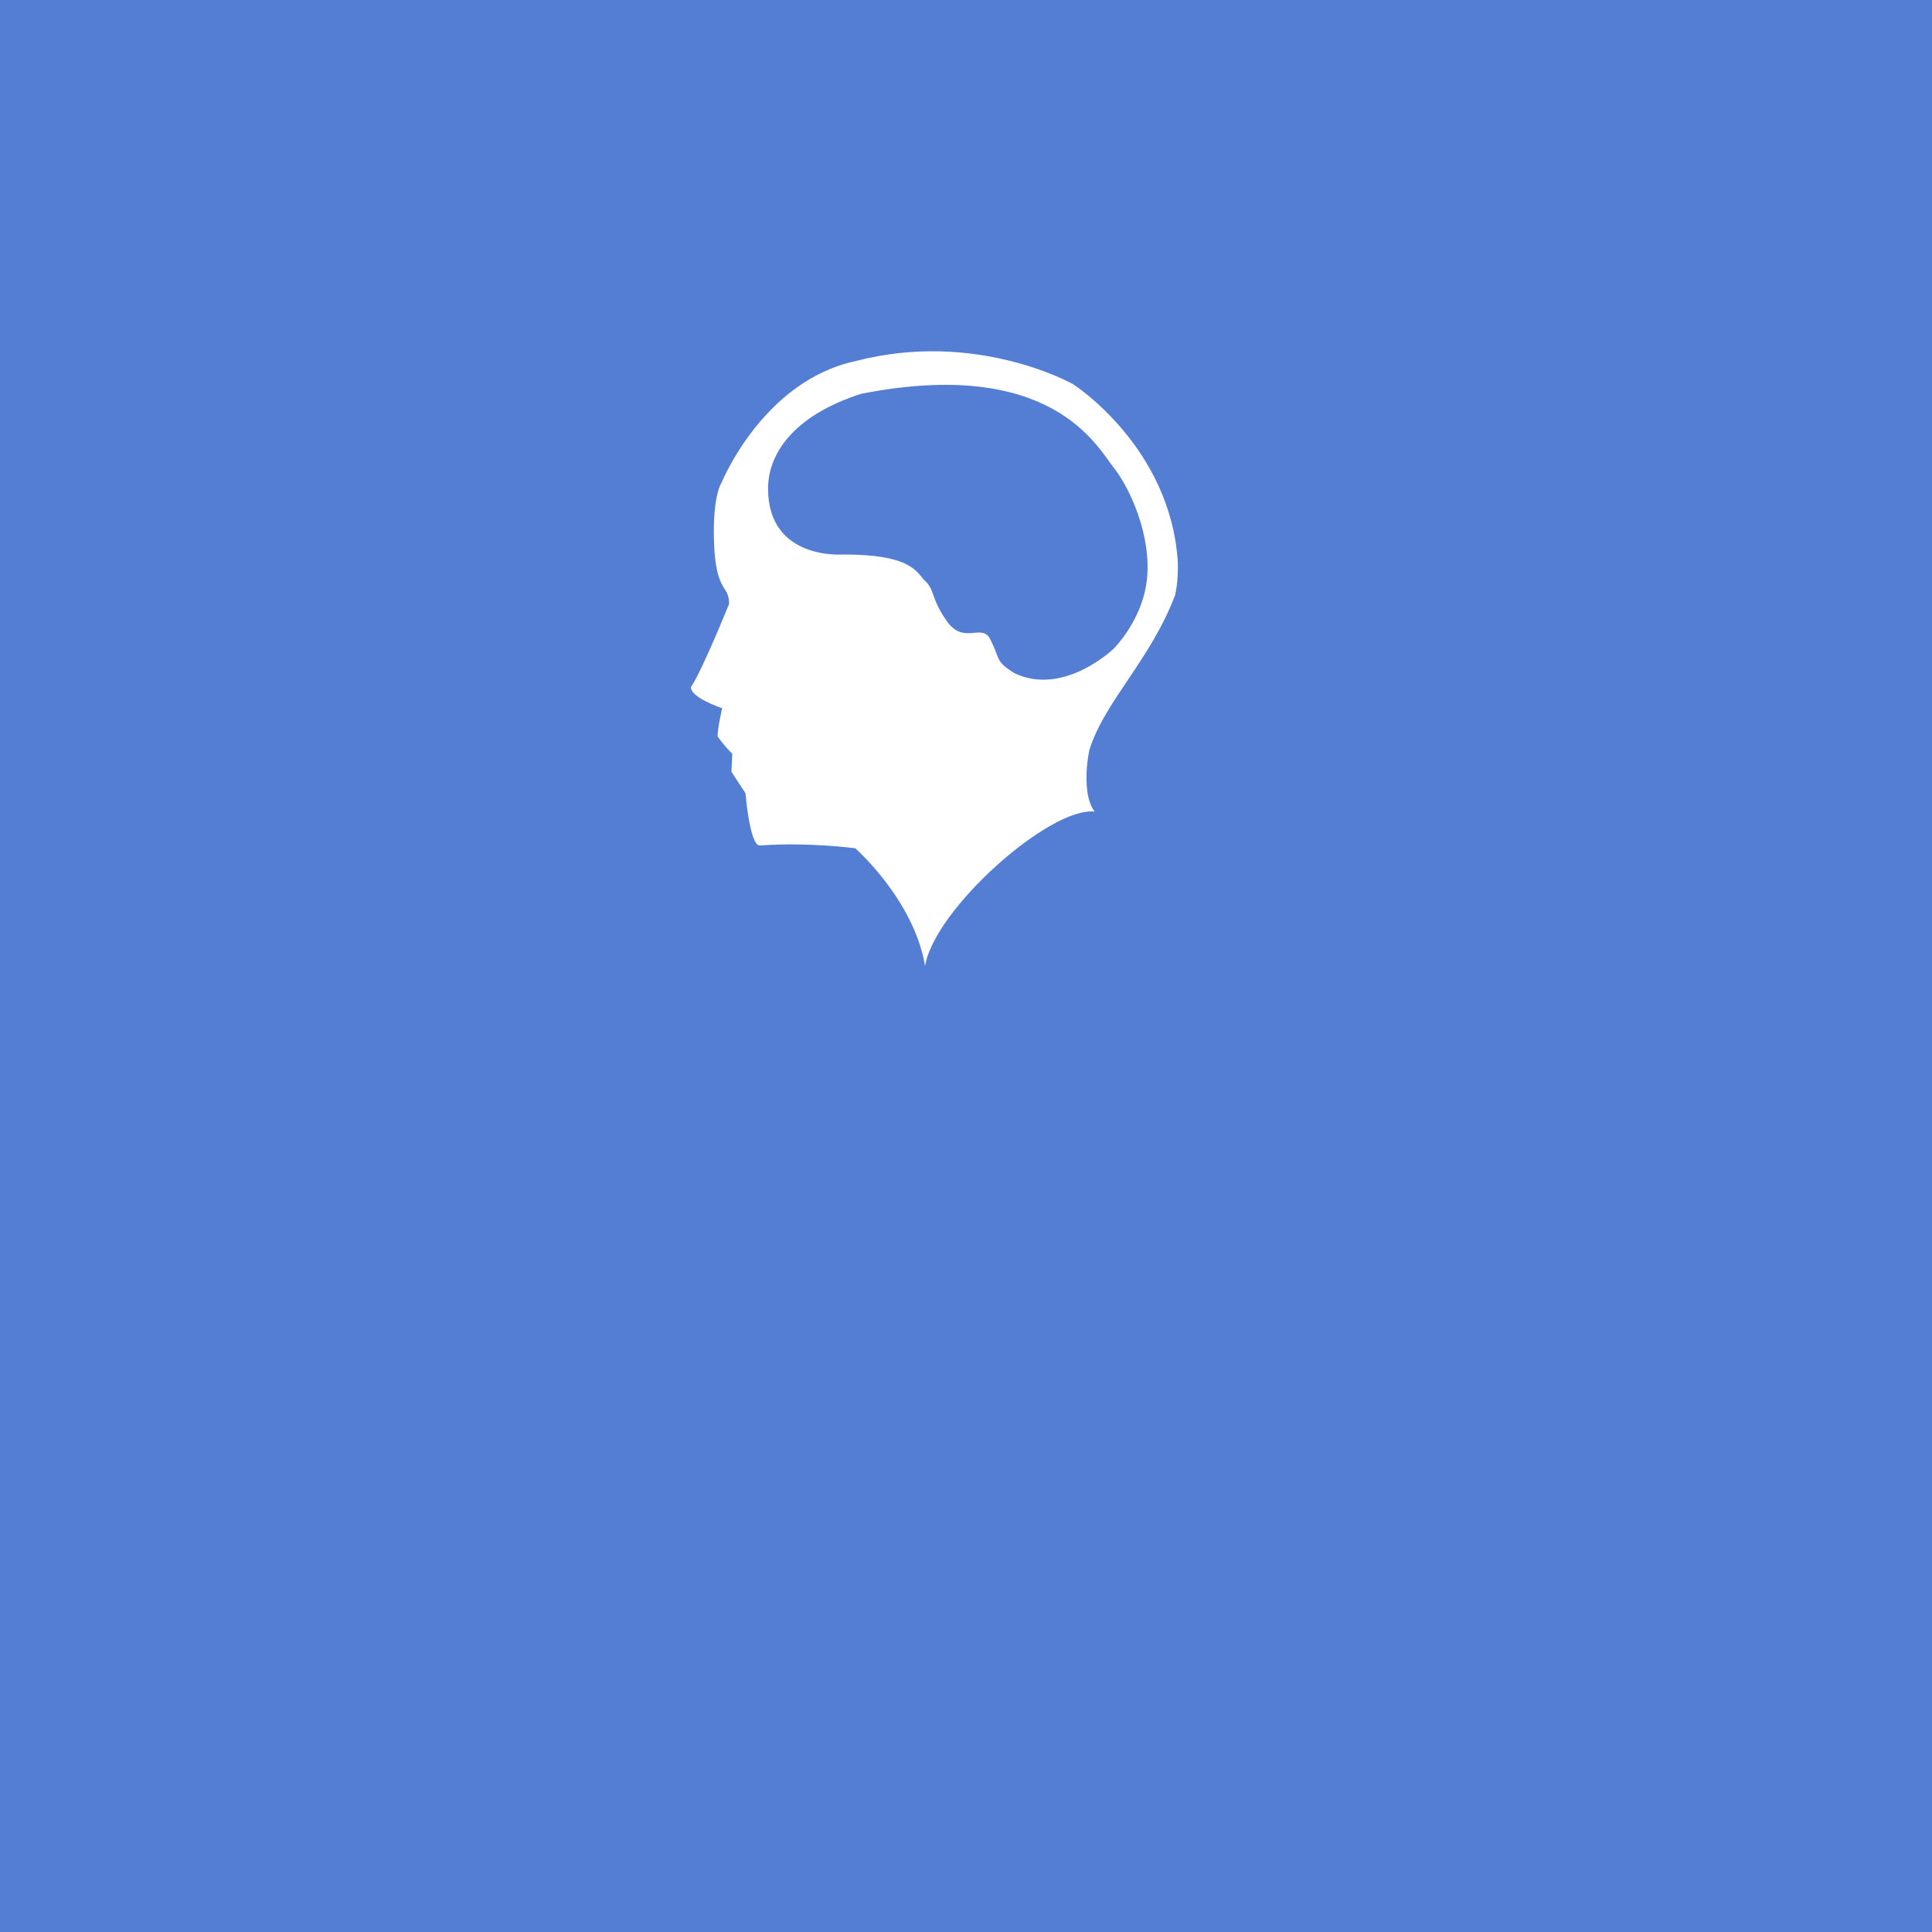 <?xml version="1.0" encoding="UTF-8" standalone="no"?>
<svg width="160px" height="160px" viewBox="0 0 160 160" version="1.1" xmlns="http://www.w3.org/2000/svg" xmlns:xlink="http://www.w3.org/1999/xlink" xmlns:sketch="http://www.bohemiancoding.com/sketch/ns">
    <!-- Generator: Sketch 3.3.3 (12072) - http://www.bohemiancoding.com/sketch -->
    <title>Group</title>
    <desc>Created with Sketch.</desc>
    <defs></defs>
    <g id="Page-1" stroke="none" stroke-width="1" fill="none" fill-rule="evenodd" sketch:type="MSPage">
        <g id="カリキュラムbase" sketch:type="MSArtboardGroup" transform="translate(-316, -1228)">
            <g id="curriculum01" sketch:type="MSLayerGroup" transform="translate(134, 927)">
                <g id="Group-2" transform="translate(13, 301)">
                    <g id="Group" transform="translate(169, 0)">
                        <rect id="Rectangle-122" fill="#547ED3" sketch:type="MSShapeGroup" x="0" y="0" width="160" height="160"></rect>
                        <path d="M59.77,39.942 C59.77,39.942 58.893,41.149 59.17,45.664 C59.427,49.085 60.382,48.484 60.382,50.007 C60.382,50.007 58.192,55.446 57.217,56.913 C57.217,57.799 59.804,58.649 59.804,58.649 C59.804,58.649 59.427,60.295 59.427,60.983 C60.089,61.918 60.645,62.413 60.645,62.413 L60.574,63.917 L61.736,65.691 C61.736,65.691 62.091,70.021 62.916,70.021 C66.966,69.725 70.83,70.25 70.83,70.25 C70.83,70.25 75.703,74.535 76.61,80 C77.381,75.299 86.931,66.799 90.654,67.215 C89.704,66.017 89.955,63.265 90.216,62.121 C91.434,58.134 95.269,54.682 97.314,49.296 C97.546,48.26 97.546,47.414 97.546,46.621 C96.978,37 88.871,31.819 88.871,31.819 C88.871,31.819 80.893,27.282 70.83,29.91 C63.183,31.562 59.77,39.942 59.77,39.942 Z M71.308,32.615 C65.638,34.442 63.607,37.636 63.607,40.467 C63.607,46.443 69.85,45.921 69.85,45.921 C75.246,45.921 75.817,47.221 76.533,48.034 C77.467,48.852 77.035,49.485 78.406,51.429 C79.777,53.373 81.163,51.709 81.919,52.779 C82.925,54.682 82.345,54.682 83.968,55.728 C88.052,57.728 92.21,53.741 92.21,53.741 C92.21,53.741 94.592,51.418 94.977,48.034 C95.387,44.431 93.617,40.467 92.21,38.696 C90.849,36.985 87.059,29.518 71.308,32.615 Z" id="Path-1" fill="#FFFFFF" sketch:type="MSShapeGroup"></path>
                    </g>
                </g>
            </g>
        </g>
    </g>
</svg>